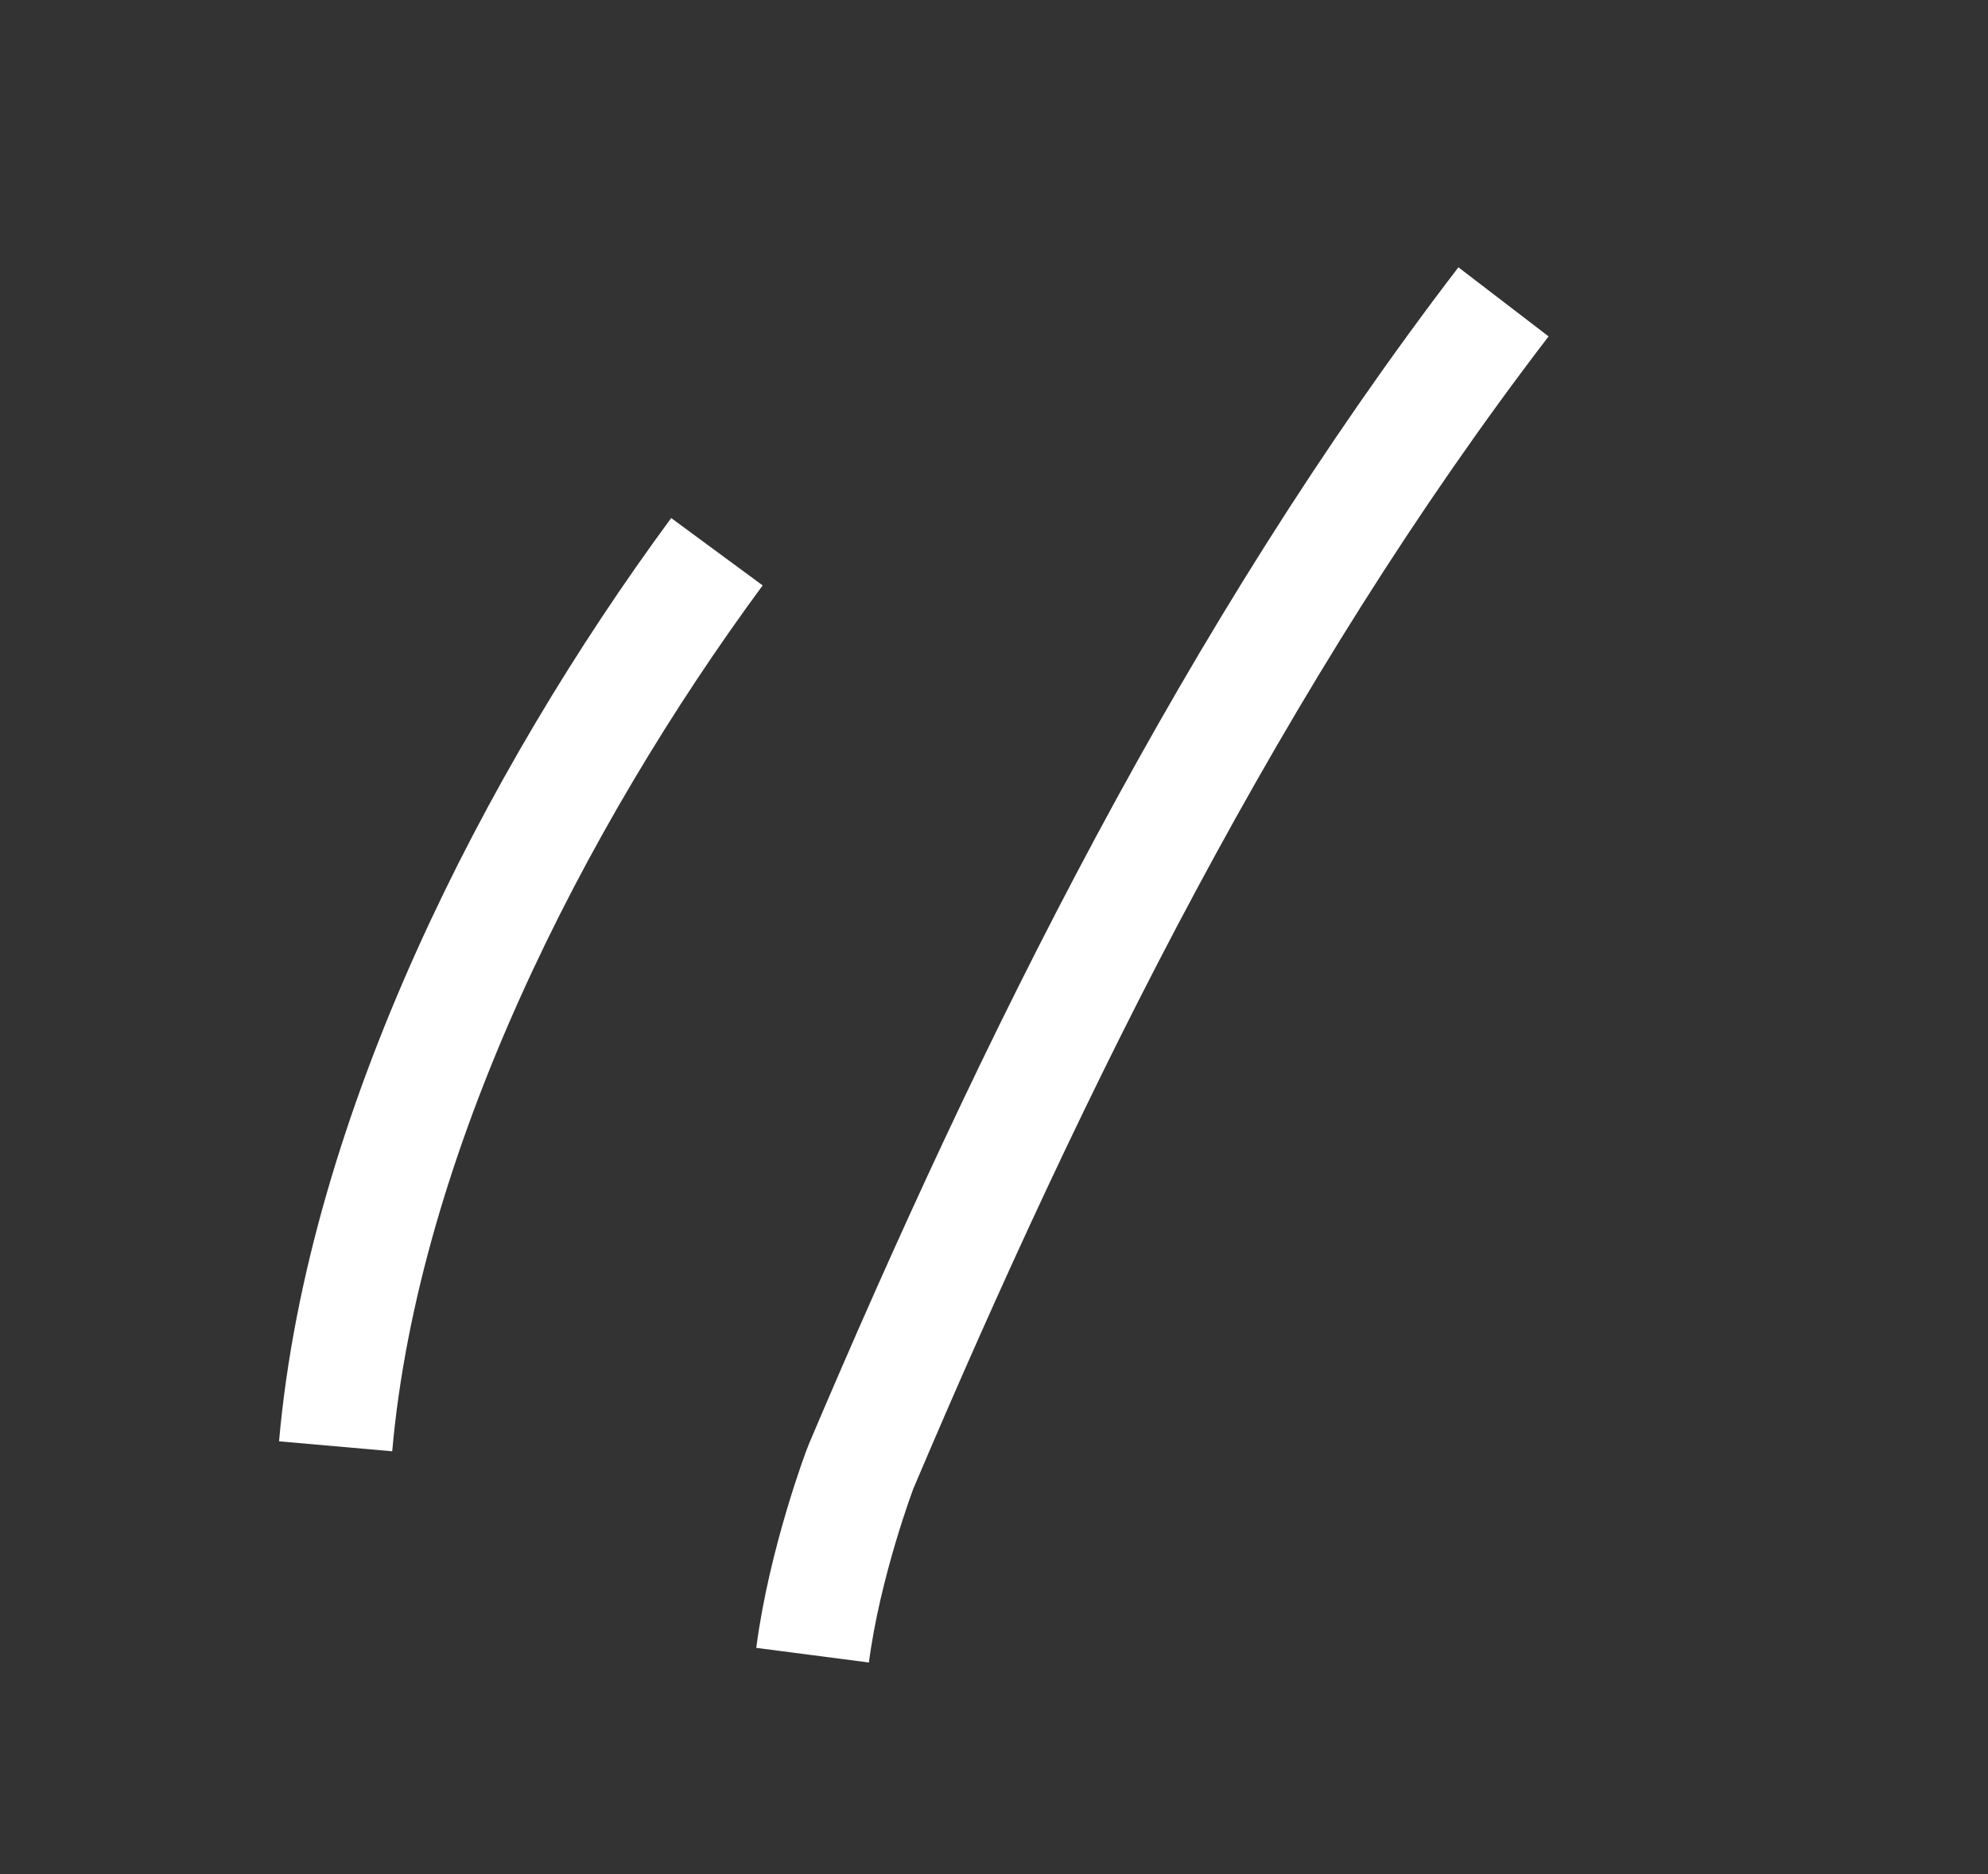 <svg width="35" height="33" viewBox="0 0 35 33" fill="none" xmlns="http://www.w3.org/2000/svg">
<rect x="0" y="0" width="35" height="33" fill="#333333" stroke="none"/>
<path d="M26.47 5.315C21.732 11.499 18.194 18.674 15.159 25.823C15.14 25.865 14.517 27.521 14.306 29.145" stroke="white" stroke-width="2"/>
<path d="M12.622 9.715C9.405 14.082 6.393 19.971 5.909 25.467" stroke="white" stroke-width="2"/>
</svg>
